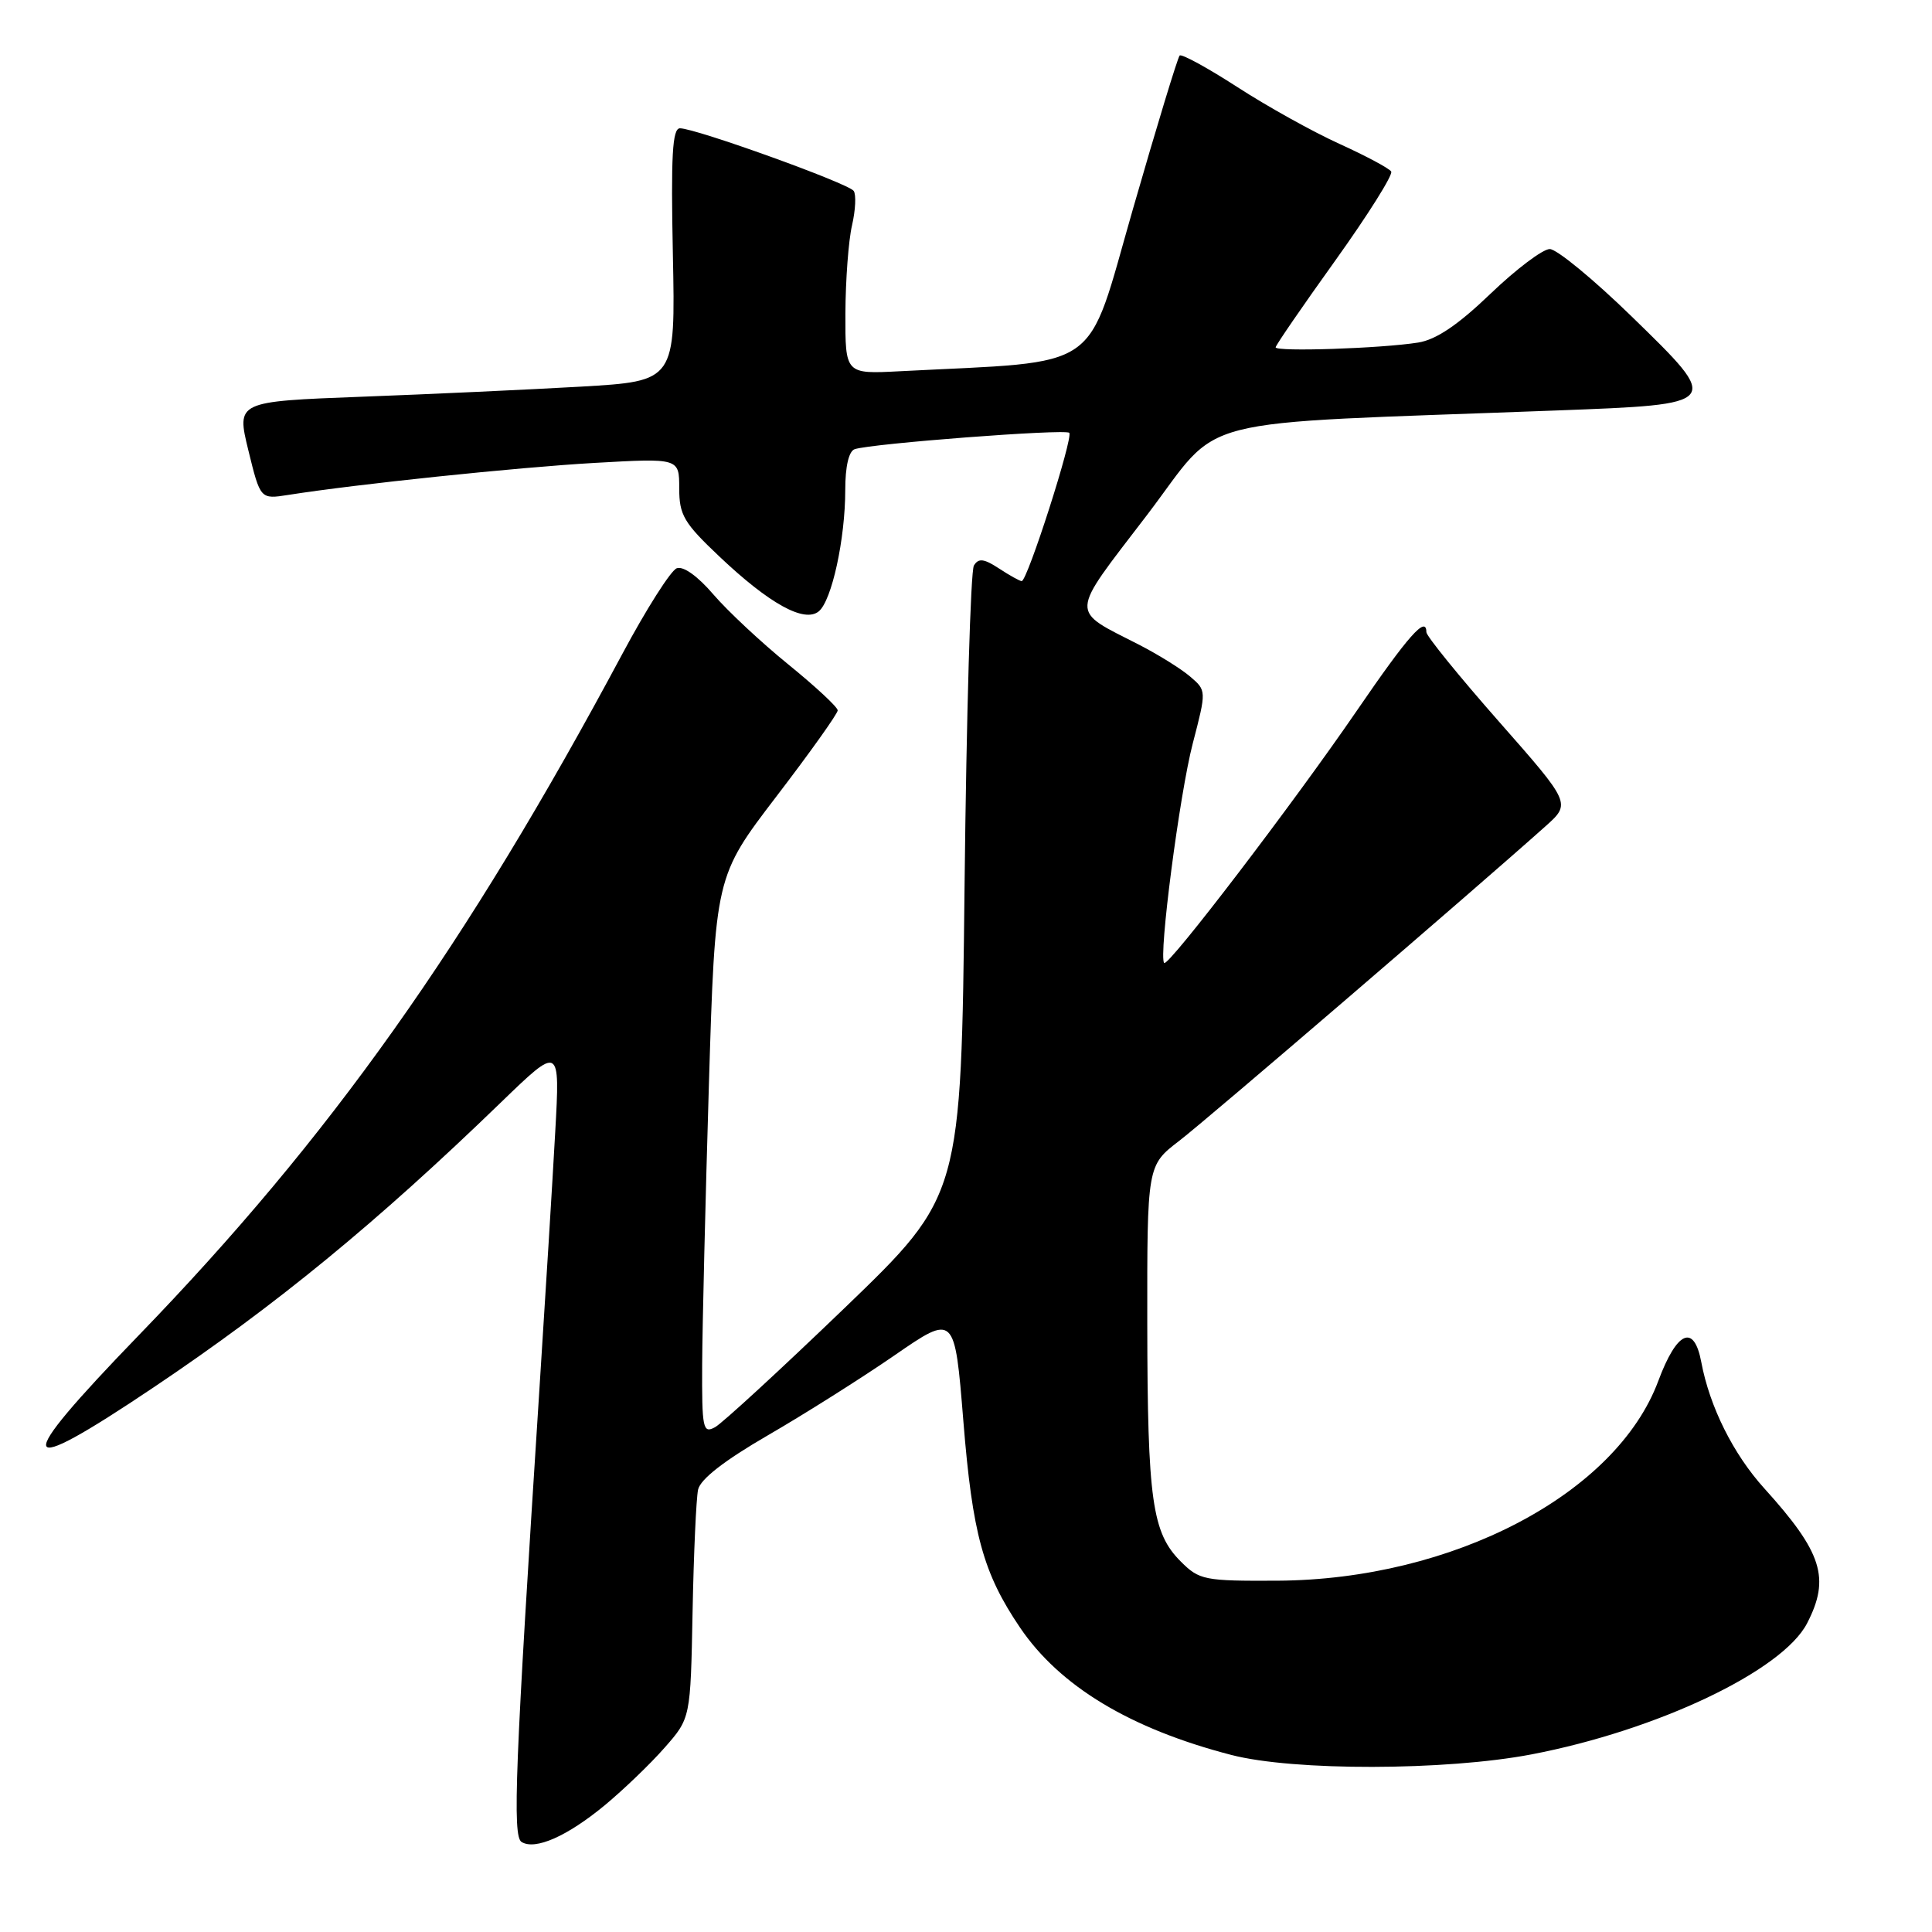 <?xml version="1.0" encoding="UTF-8" standalone="no"?>
<!DOCTYPE svg PUBLIC "-//W3C//DTD SVG 1.1//EN" "http://www.w3.org/Graphics/SVG/1.1/DTD/svg11.dtd" >
<svg xmlns="http://www.w3.org/2000/svg" xmlns:xlink="http://www.w3.org/1999/xlink" version="1.1" viewBox="0 0 256 256">
 <g >
 <path fill="currentColor"
d=" M 80.13 239.21 C 82.61 237.15 86.19 233.72 88.07 231.57 C 91.50 227.67 91.50 227.67 91.77 213.59 C 91.92 205.84 92.25 198.55 92.50 197.38 C 92.81 195.99 95.98 193.53 101.74 190.19 C 106.56 187.40 114.10 182.64 118.50 179.61 C 126.50 174.09 126.50 174.09 127.65 188.30 C 128.86 203.29 130.27 208.44 135.15 215.65 C 140.42 223.44 149.76 229.07 163.16 232.54 C 171.41 234.68 191.53 234.64 202.91 232.47 C 219.60 229.28 236.20 221.39 239.45 215.09 C 242.54 209.11 241.46 205.71 233.78 197.22 C 229.67 192.68 226.54 186.41 225.43 180.49 C 224.47 175.36 222.20 176.36 219.73 182.99 C 214.15 197.97 192.50 209.32 169.28 209.45 C 159.58 209.50 158.92 209.37 156.46 206.91 C 152.66 203.12 152.05 198.80 152.02 175.46 C 152.00 154.43 152.00 154.43 156.25 151.17 C 159.95 148.33 195.38 117.90 204.79 109.48 C 208.17 106.46 208.17 106.46 198.58 95.57 C 193.31 89.58 189.00 84.27 189.00 83.76 C 189.00 81.51 186.60 84.22 179.80 94.15 C 171.38 106.44 154.81 128.14 154.26 127.60 C 153.49 126.82 156.30 105.20 158.05 98.50 C 159.87 91.50 159.87 91.50 157.69 89.64 C 156.50 88.62 153.49 86.75 151.01 85.47 C 141.66 80.68 141.60 81.83 151.95 68.29 C 162.25 54.79 156.43 56.28 206.23 54.39 C 228.24 53.56 228.20 53.61 216.20 41.93 C 211.16 37.02 206.27 33.00 205.35 33.00 C 204.43 33.00 200.89 35.67 197.50 38.92 C 193.19 43.06 190.30 45.01 187.92 45.39 C 183.04 46.17 168.99 46.64 169.03 46.02 C 169.05 45.73 172.61 40.55 176.94 34.51 C 181.27 28.46 184.60 23.16 184.34 22.73 C 184.07 22.30 180.99 20.66 177.50 19.07 C 174.01 17.49 167.91 14.10 163.96 11.54 C 160.01 8.99 156.56 7.10 156.31 7.36 C 156.05 7.62 153.27 16.75 150.13 27.66 C 143.79 49.66 146.49 47.78 119.25 49.19 C 112.00 49.57 112.00 49.57 112.02 41.53 C 112.04 37.11 112.43 31.86 112.90 29.85 C 113.36 27.84 113.46 25.79 113.12 25.30 C 112.44 24.30 92.17 17.00 90.10 17.00 C 89.09 17.00 88.89 20.63 89.16 33.75 C 89.50 50.50 89.50 50.50 77.00 51.23 C 70.12 51.62 57.04 52.23 47.91 52.57 C 31.33 53.20 31.33 53.20 32.91 59.68 C 34.50 66.16 34.50 66.16 38.19 65.58 C 47.25 64.15 68.47 61.93 78.75 61.34 C 90.00 60.70 90.00 60.70 90.00 64.70 C 90.00 68.25 90.62 69.29 95.31 73.73 C 101.95 80.02 106.60 82.58 108.50 81.00 C 110.22 79.57 112.00 71.41 112.00 64.92 C 112.00 61.82 112.47 59.78 113.25 59.52 C 115.48 58.77 141.15 56.81 141.68 57.35 C 142.25 57.92 136.13 77.00 135.38 77.00 C 135.13 77.00 133.78 76.25 132.38 75.33 C 130.38 74.02 129.66 73.93 129.05 74.93 C 128.61 75.62 128.06 94.70 127.81 117.32 C 127.36 158.44 127.36 158.44 111.93 173.30 C 103.44 181.47 95.71 188.58 94.75 189.11 C 93.14 189.99 93.00 189.33 93.04 180.79 C 93.07 175.68 93.47 159.04 93.93 143.82 C 94.77 116.14 94.77 116.14 102.88 105.53 C 107.35 99.69 111.00 94.56 111.00 94.13 C 111.00 93.70 108.06 90.97 104.48 88.06 C 100.89 85.15 96.41 80.96 94.52 78.76 C 92.45 76.34 90.53 74.97 89.67 75.30 C 88.88 75.60 85.63 80.72 82.45 86.67 C 61.78 125.30 43.69 150.79 18.34 176.98 C 1.46 194.43 1.97 196.18 20.36 183.83 C 36.60 172.93 49.92 162.00 66.35 146.10 C 74.21 138.50 74.21 138.50 73.57 150.00 C 73.22 156.32 72.28 171.62 71.48 184.00 C 68.25 234.17 67.88 243.31 69.11 244.07 C 70.92 245.19 75.15 243.32 80.13 239.21 Z "/>
</g>
</svg>